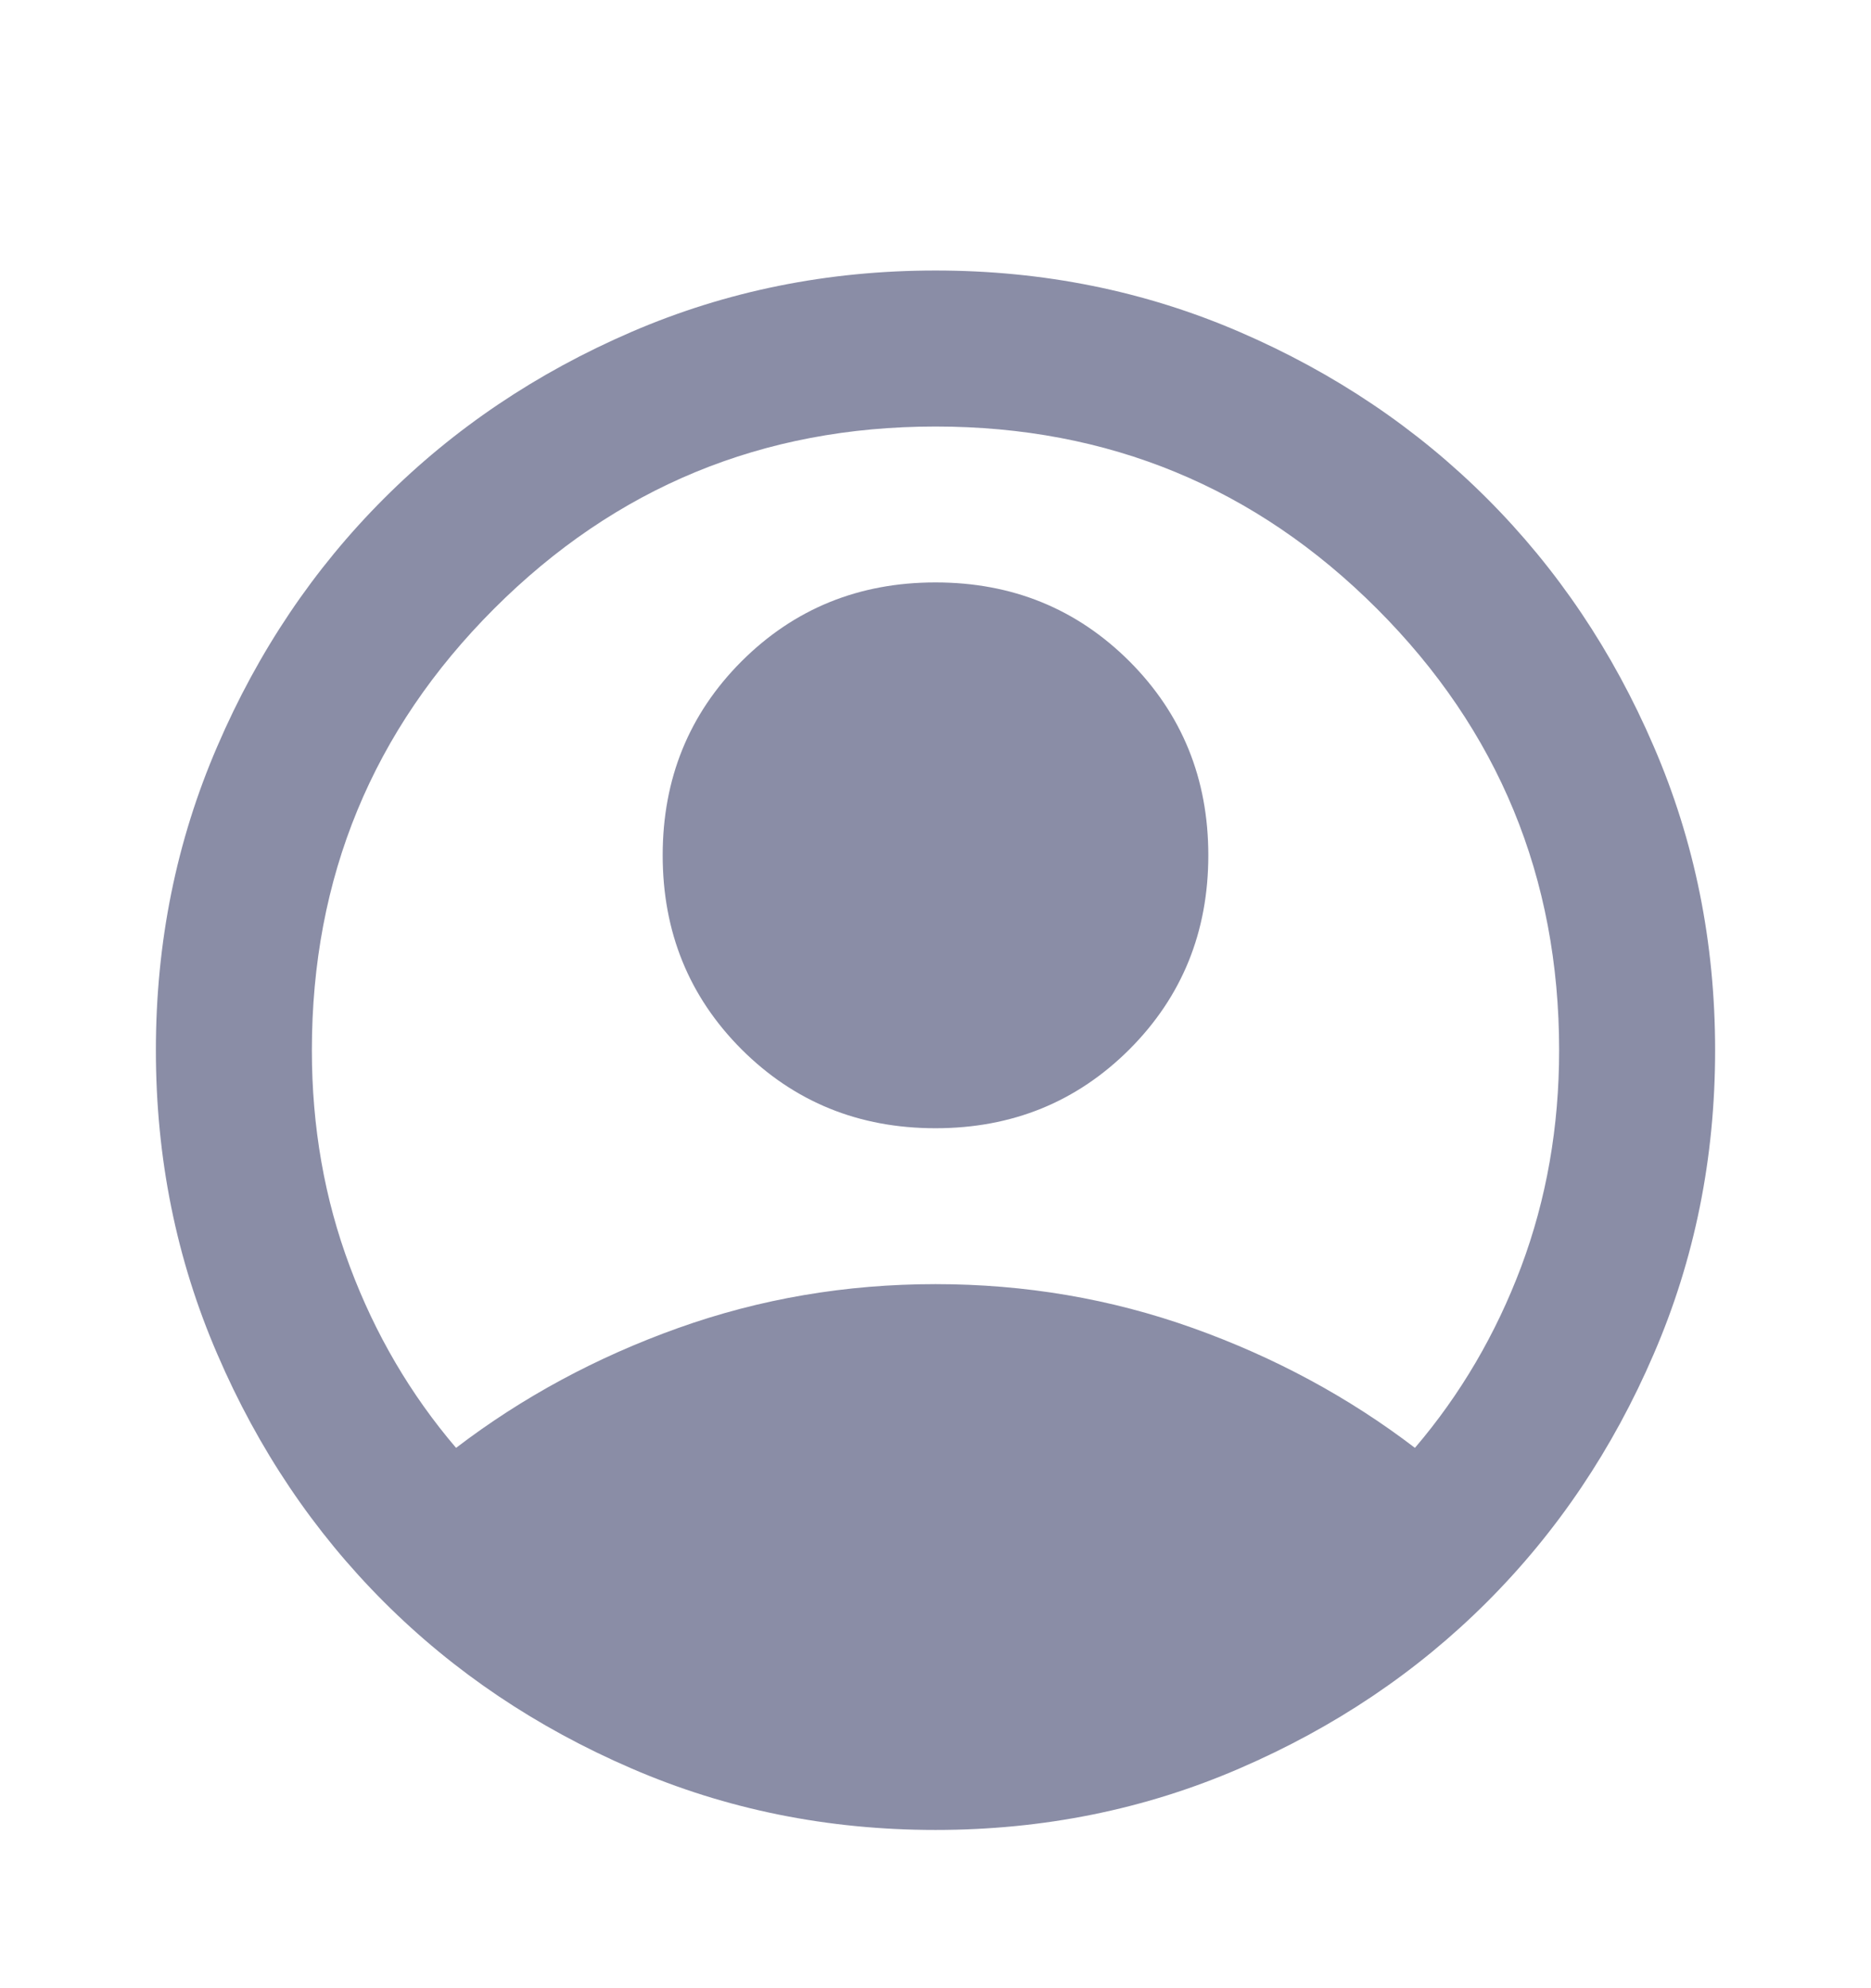 <svg width="16" height="17" viewBox="0 0 16 17" fill="none" xmlns="http://www.w3.org/2000/svg">
<g clip-path="url(#clip0_2064_266222)">
<mask id="mask0_2064_266222" style="mask-type:alpha" maskUnits="userSpaceOnUse" x="0" y="0" width="16" height="17">
<rect y="0.98" width="16" height="16" fill="#D9D9D9"/>
</mask>
<g mask="url(#mask0_2064_266222)">
<path d="M3.9 12.38C4.467 11.947 5.1 11.605 5.8 11.355C6.5 11.105 7.233 10.98 8 10.98C8.767 10.98 9.5 11.105 10.2 11.355C10.9 11.605 11.533 11.947 12.1 12.38C12.489 11.924 12.792 11.408 13.009 10.83C13.225 10.252 13.333 9.636 13.333 8.98C13.333 7.502 12.814 6.244 11.775 5.205C10.736 4.166 9.478 3.647 8 3.647C6.522 3.647 5.264 4.166 4.225 5.205C3.186 6.244 2.667 7.502 2.667 8.98C2.667 9.636 2.775 10.252 2.992 10.83C3.208 11.408 3.511 11.924 3.9 12.38ZM8 9.647C7.344 9.647 6.792 9.422 6.341 8.972C5.892 8.522 5.667 7.969 5.667 7.313C5.667 6.658 5.892 6.105 6.341 5.655C6.792 5.205 7.344 4.98 8 4.98C8.656 4.98 9.208 5.205 9.659 5.655C10.108 6.105 10.333 6.658 10.333 7.313C10.333 7.969 10.108 8.522 9.659 8.972C9.208 9.422 8.656 9.647 8 9.647ZM8 15.647C7.078 15.647 6.211 15.472 5.4 15.121C4.589 14.771 3.883 14.297 3.283 13.697C2.683 13.097 2.208 12.391 1.859 11.58C1.508 10.769 1.333 9.902 1.333 8.98C1.333 8.058 1.508 7.191 1.859 6.38C2.208 5.569 2.683 4.863 3.283 4.263C3.883 3.663 4.589 3.188 5.4 2.838C6.211 2.488 7.078 2.313 8 2.313C8.922 2.313 9.789 2.488 10.6 2.838C11.411 3.188 12.117 3.663 12.717 4.263C13.317 4.863 13.792 5.569 14.141 6.38C14.492 7.191 14.667 8.058 14.667 8.98C14.667 9.902 14.492 10.769 14.141 11.58C13.792 12.391 13.317 13.097 12.717 13.697C12.117 14.297 11.411 14.771 10.6 15.121C9.789 15.472 8.922 15.647 8 15.647Z" fill="#8A8DA6"/>
</g>
</g>
<defs>
<clipPath id="clip0_2064_266222">
<rect width="16" height="16" fill="white" transform="translate(0 0.98)"/>
</clipPath>
</defs>
</svg>
